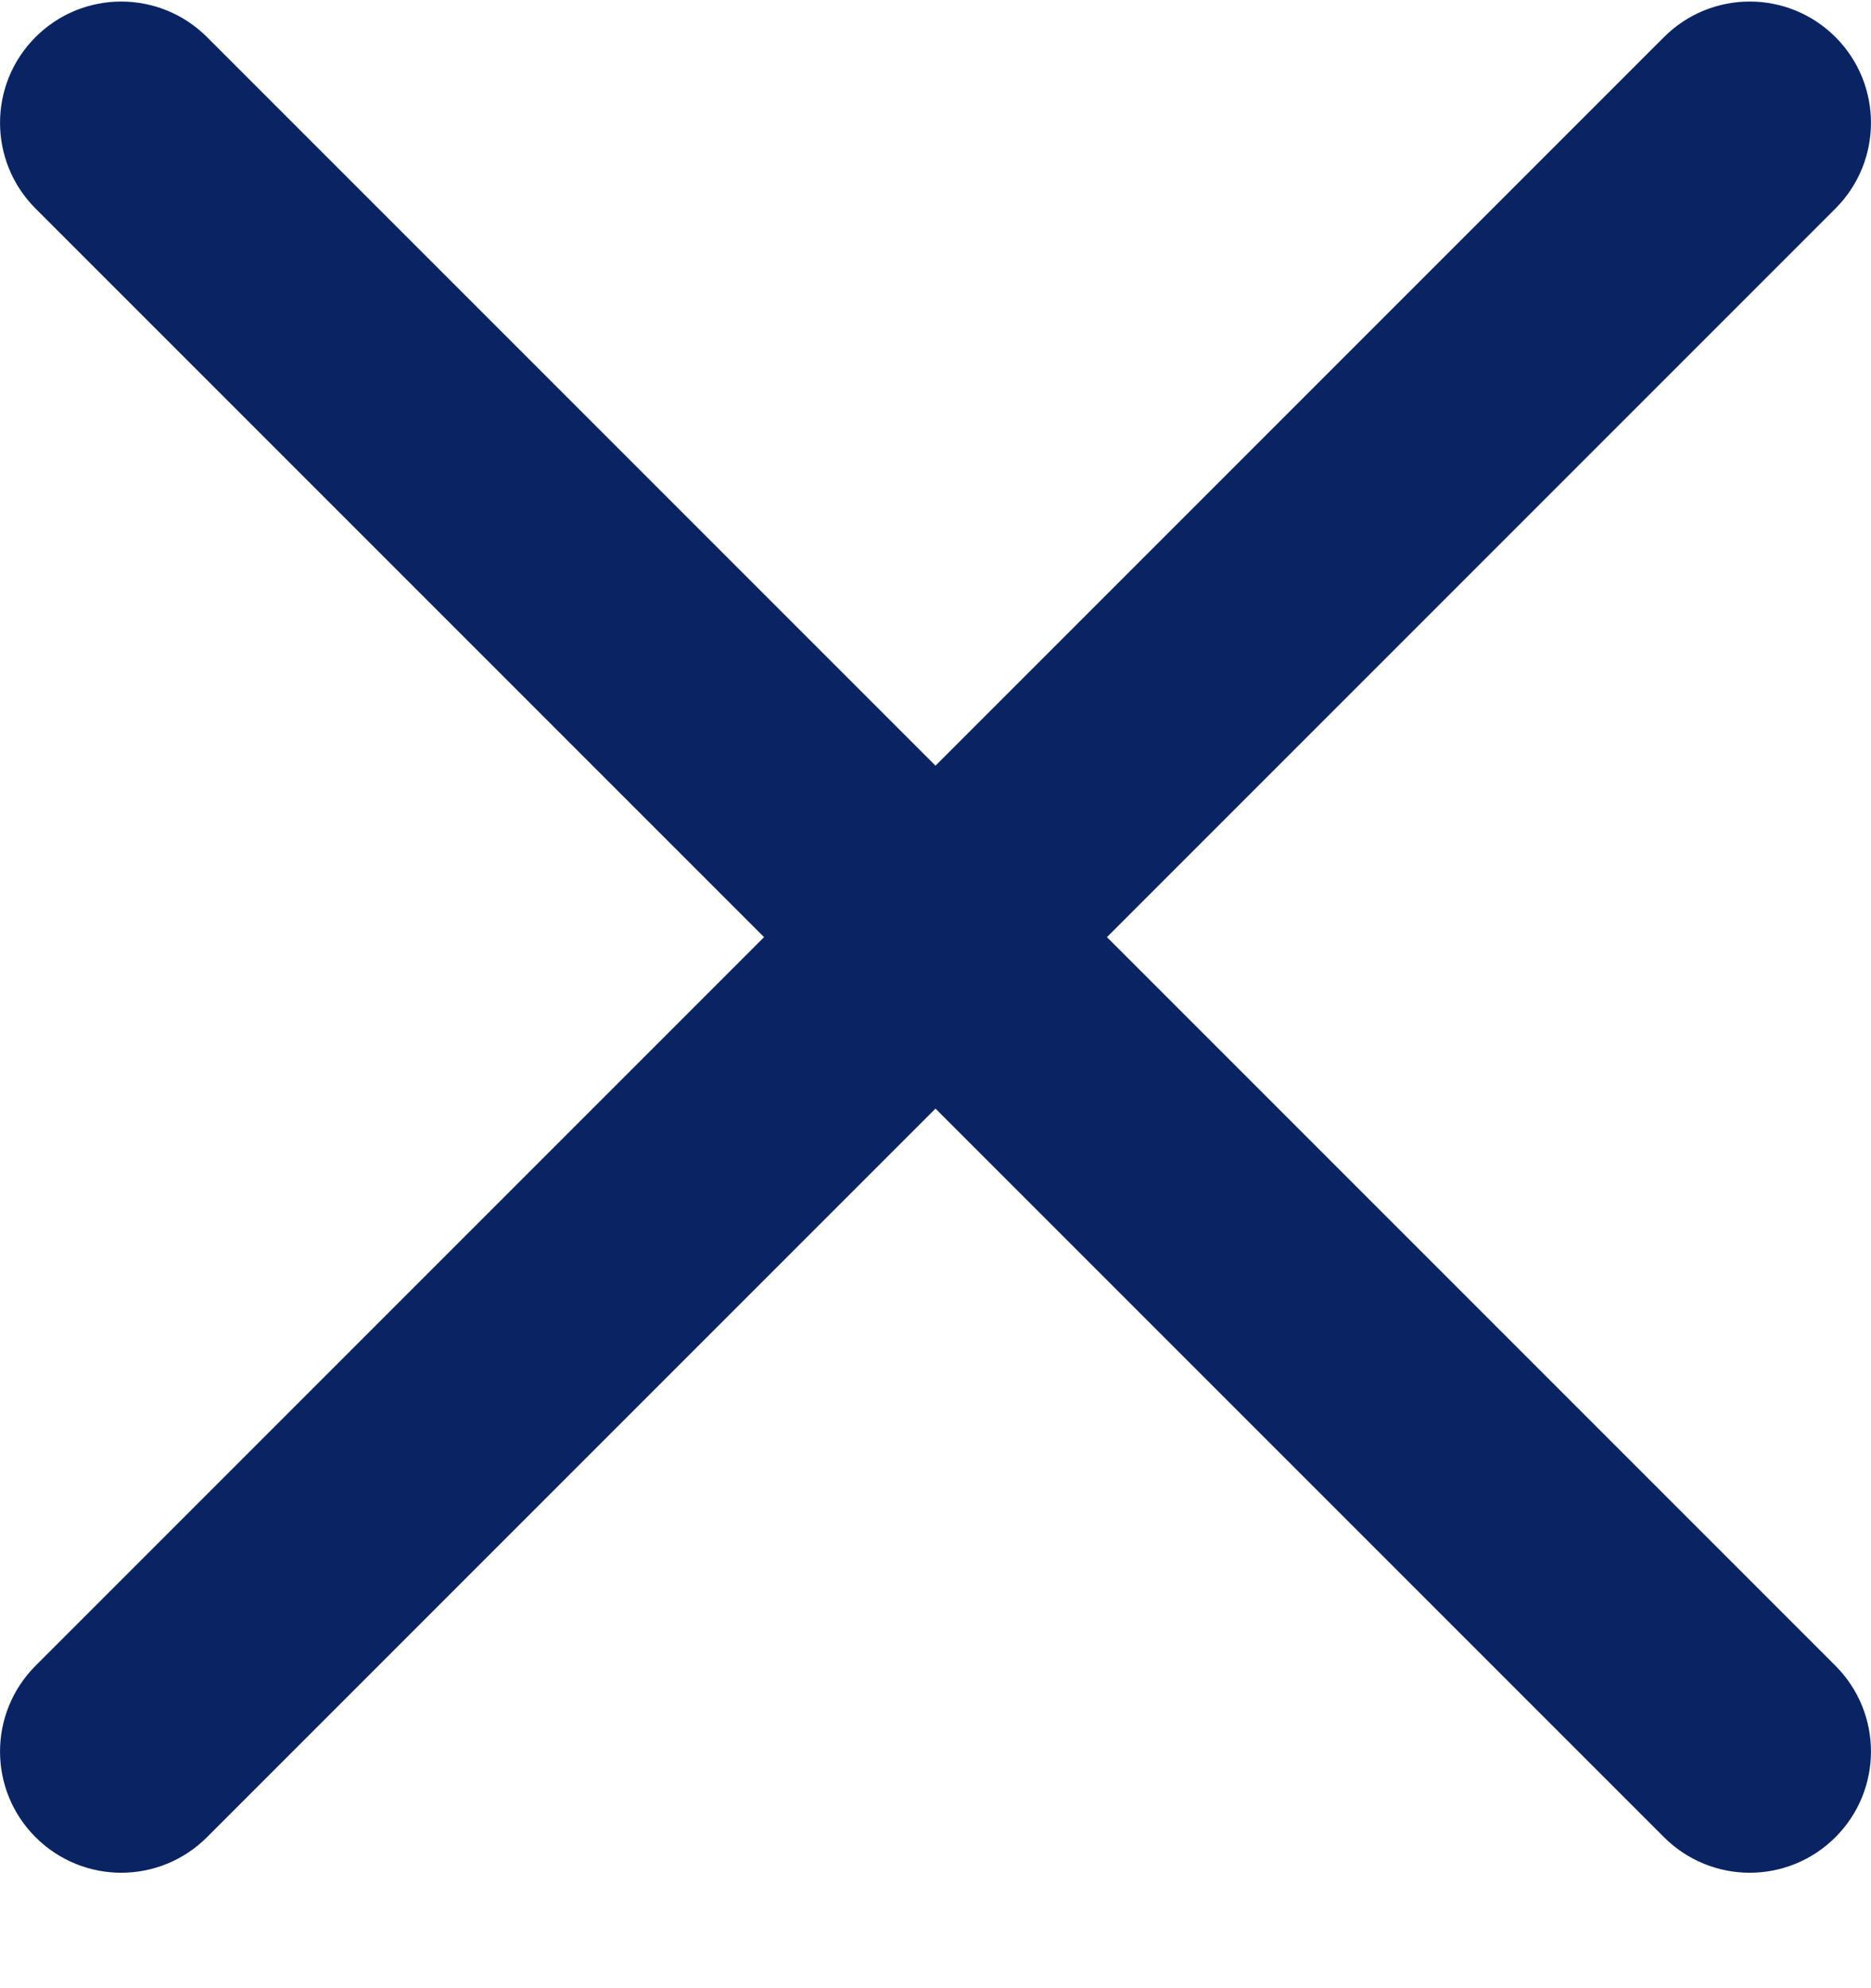 ﻿<?xml version="1.0" encoding="utf-8"?>
<svg version="1.1" xmlns:xlink="http://www.w3.org/1999/xlink" width="16px" height="17px" xmlns="http://www.w3.org/2000/svg">
  <g transform="matrix(1 0 0 1 -292 -281 )">
    <path d="M 15.696 14.243  L 9.466 8.013  L 15.696 1.783  C 16.101 1.378  16.101 0.722  15.696 0.317  C 15.291 -0.088  14.635 -0.088  14.23 0.317  L 8 6.547  L 1.77 0.317  C 1.364 -0.088  0.709 -0.088  0.304 0.317  C -0.101 0.722  -0.101 1.378  0.304 1.783  L 6.534 8.013  L 0.304 14.243  C -0.101 14.649  -0.101 15.304  0.304 15.709  C 0.506 15.911  0.772 16.013  1.037 16.013  C 1.302 16.013  1.568 15.911  1.77 15.709  L 8 9.479  L 14.23 15.709  C 14.432 15.911  14.698 16.013  14.963 16.013  C 15.228 16.013  15.494 15.911  15.696 15.709  C 16.101 15.304  16.101 14.649  15.696 14.243  Z " fill-rule="nonzero" fill="#0a2463" stroke="none" transform="matrix(1 0 0 1 292 281 )" />
  </g>
</svg>